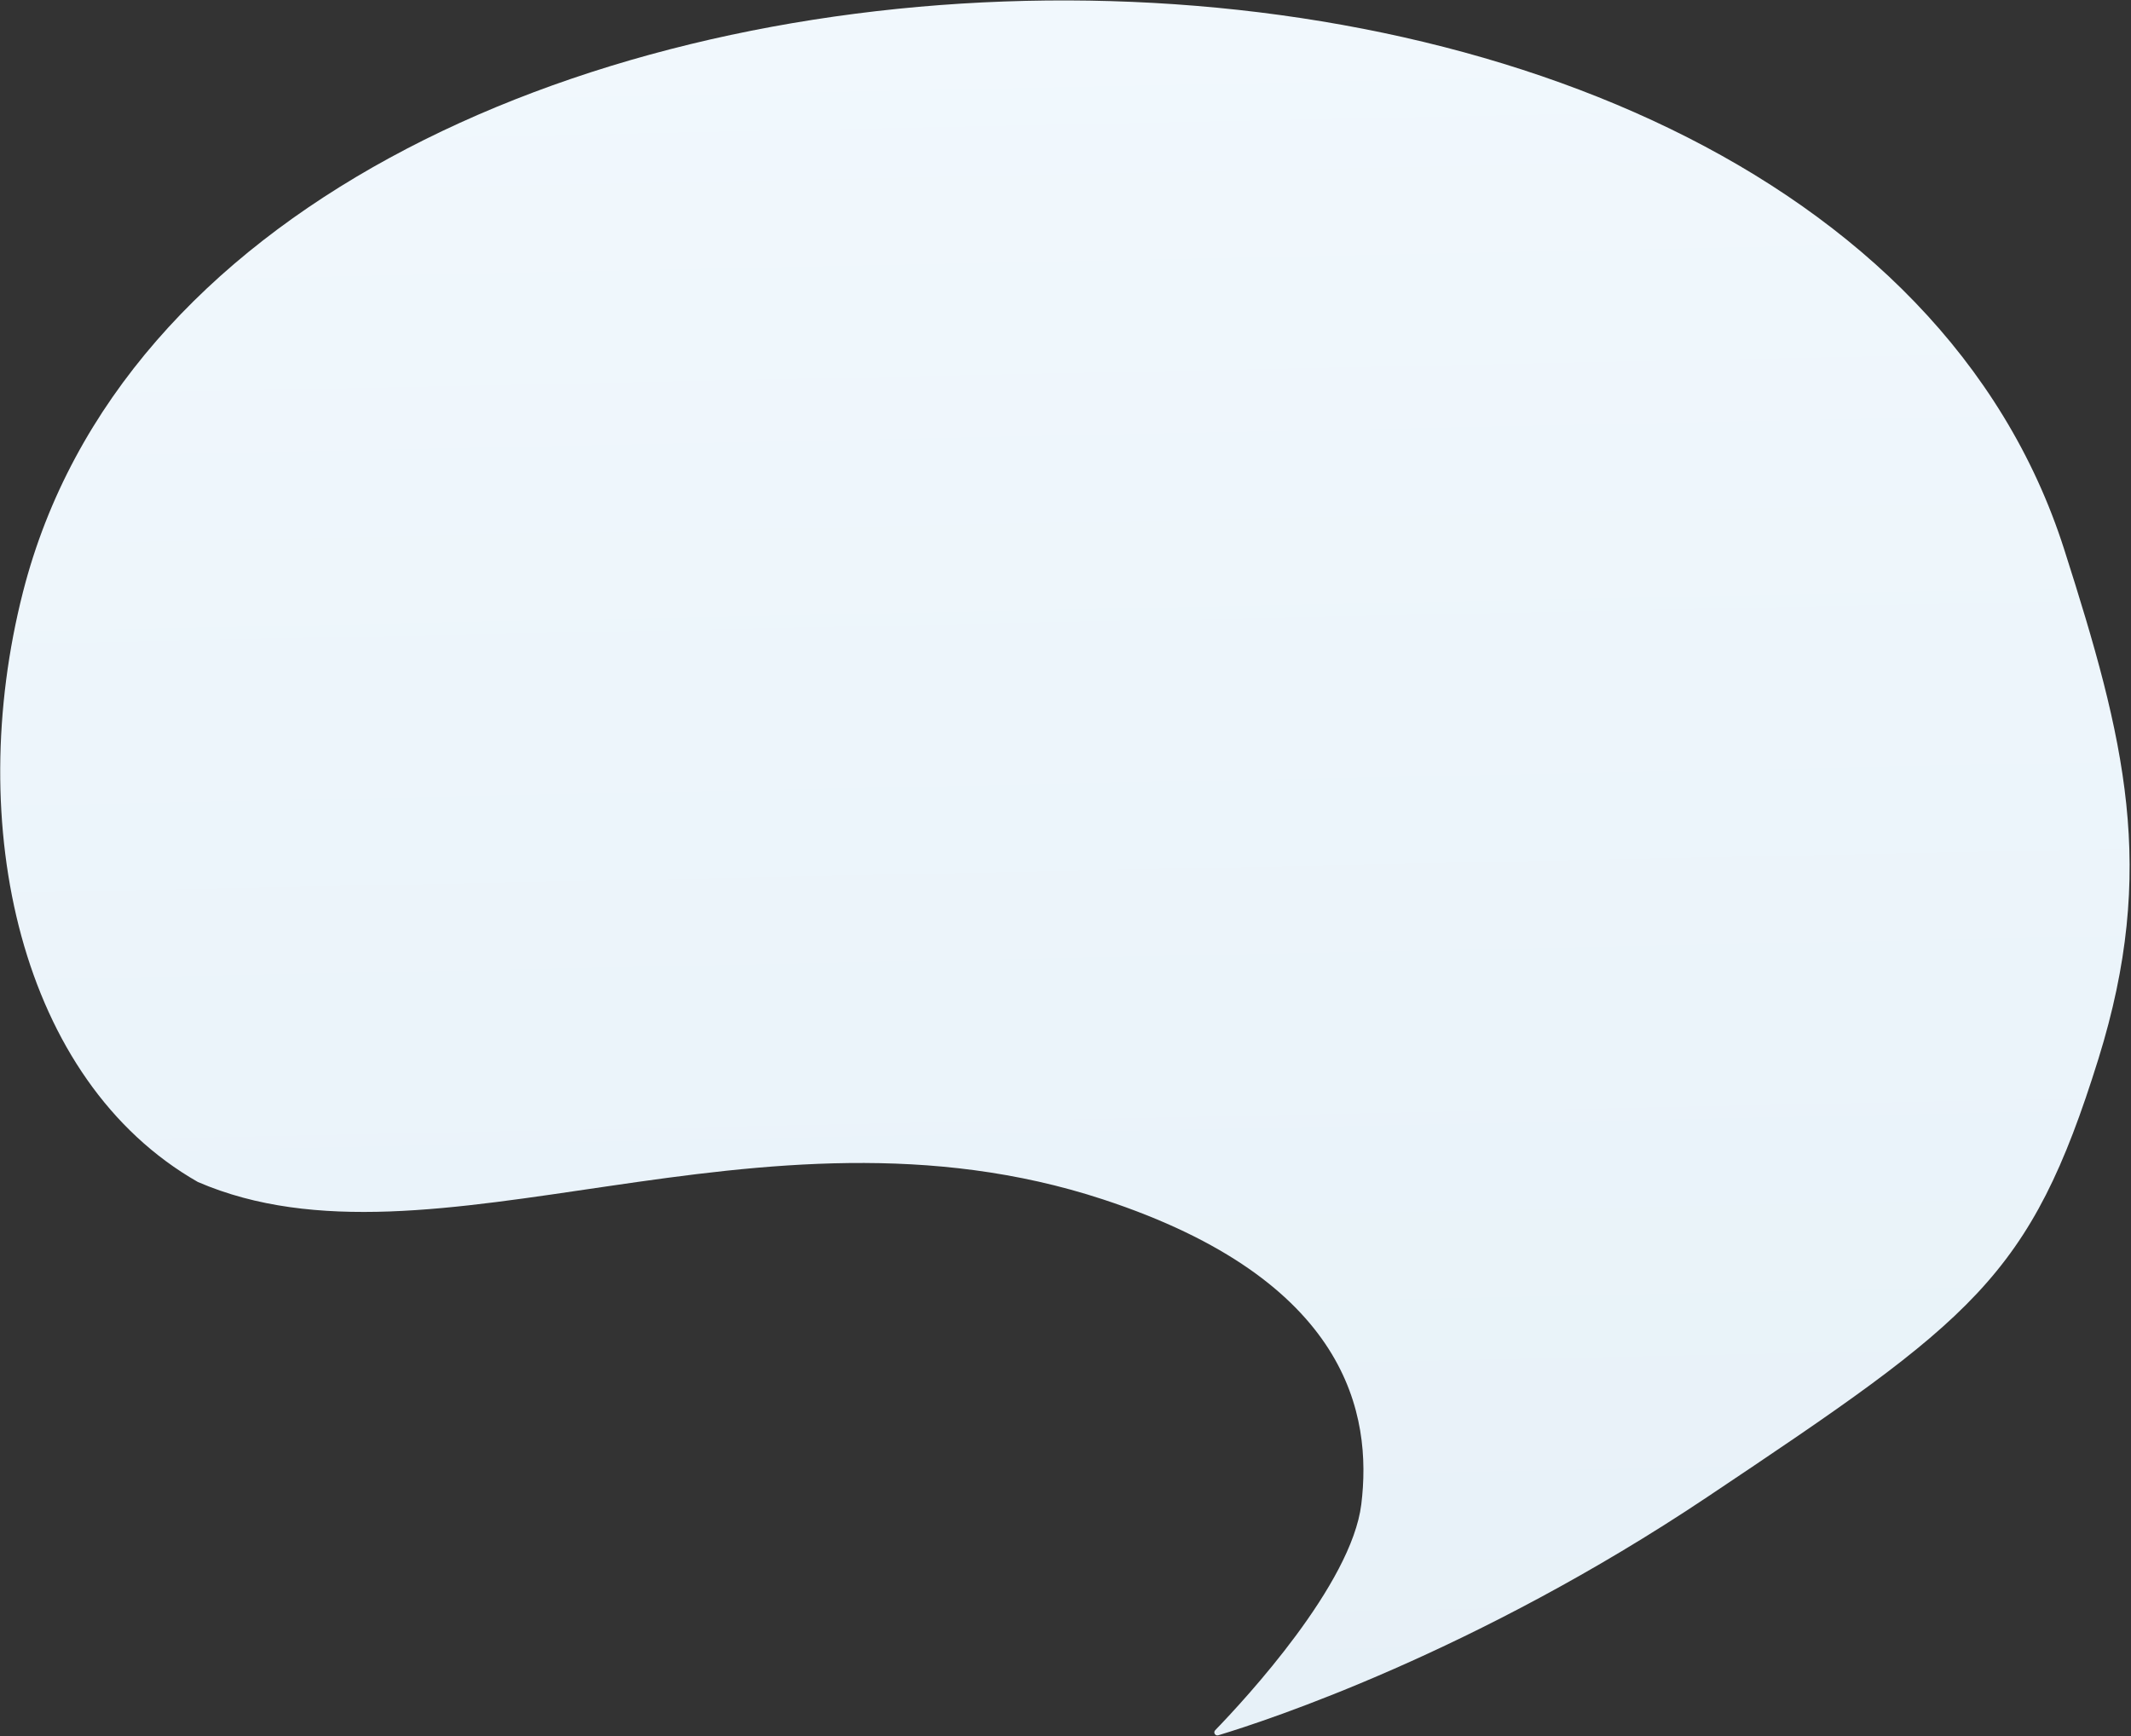 <svg width="1372" height="1118" viewBox="0 0 1372 1118" fill="none" xmlns="http://www.w3.org/2000/svg">
<rect x="0" y="0" width="1372" height="1118" fill="#333333" stroke="none"/>
<path d="M710.175 772.365C868.683 824.422 883.47 911.476 876.445 968.711C870.118 1020.25 802.073 1093.83 782.391 1114.17C780.96 1115.65 782.39 1118.03 784.359 1117.44C816.371 1107.77 949.784 1063.96 1099.08 964.075C1270.55 849.357 1307.06 823.038 1350.97 682.041C1389.16 559.381 1368.08 476.189 1329 353.81C1172.82 -135.188 139.769 -108.319 14.813 381.172C-23.468 531.127 12.842 695.736 127.385 761.144C278.382 826.333 487.654 699.284 710.175 772.365Z" fill="url(#paint0_linear_1026_9188)"/>
<defs>
<linearGradient id="paint0_linear_1026_9188" x1="674.638" y1="0.254" x2="697.976" y2="1121.2" gradientUnits="userSpaceOnUse">
<stop stop-color="#F1F8FD"/>
<stop offset="1" stop-color="#E7F1F8"/>
</linearGradient>
</defs>
</svg>
